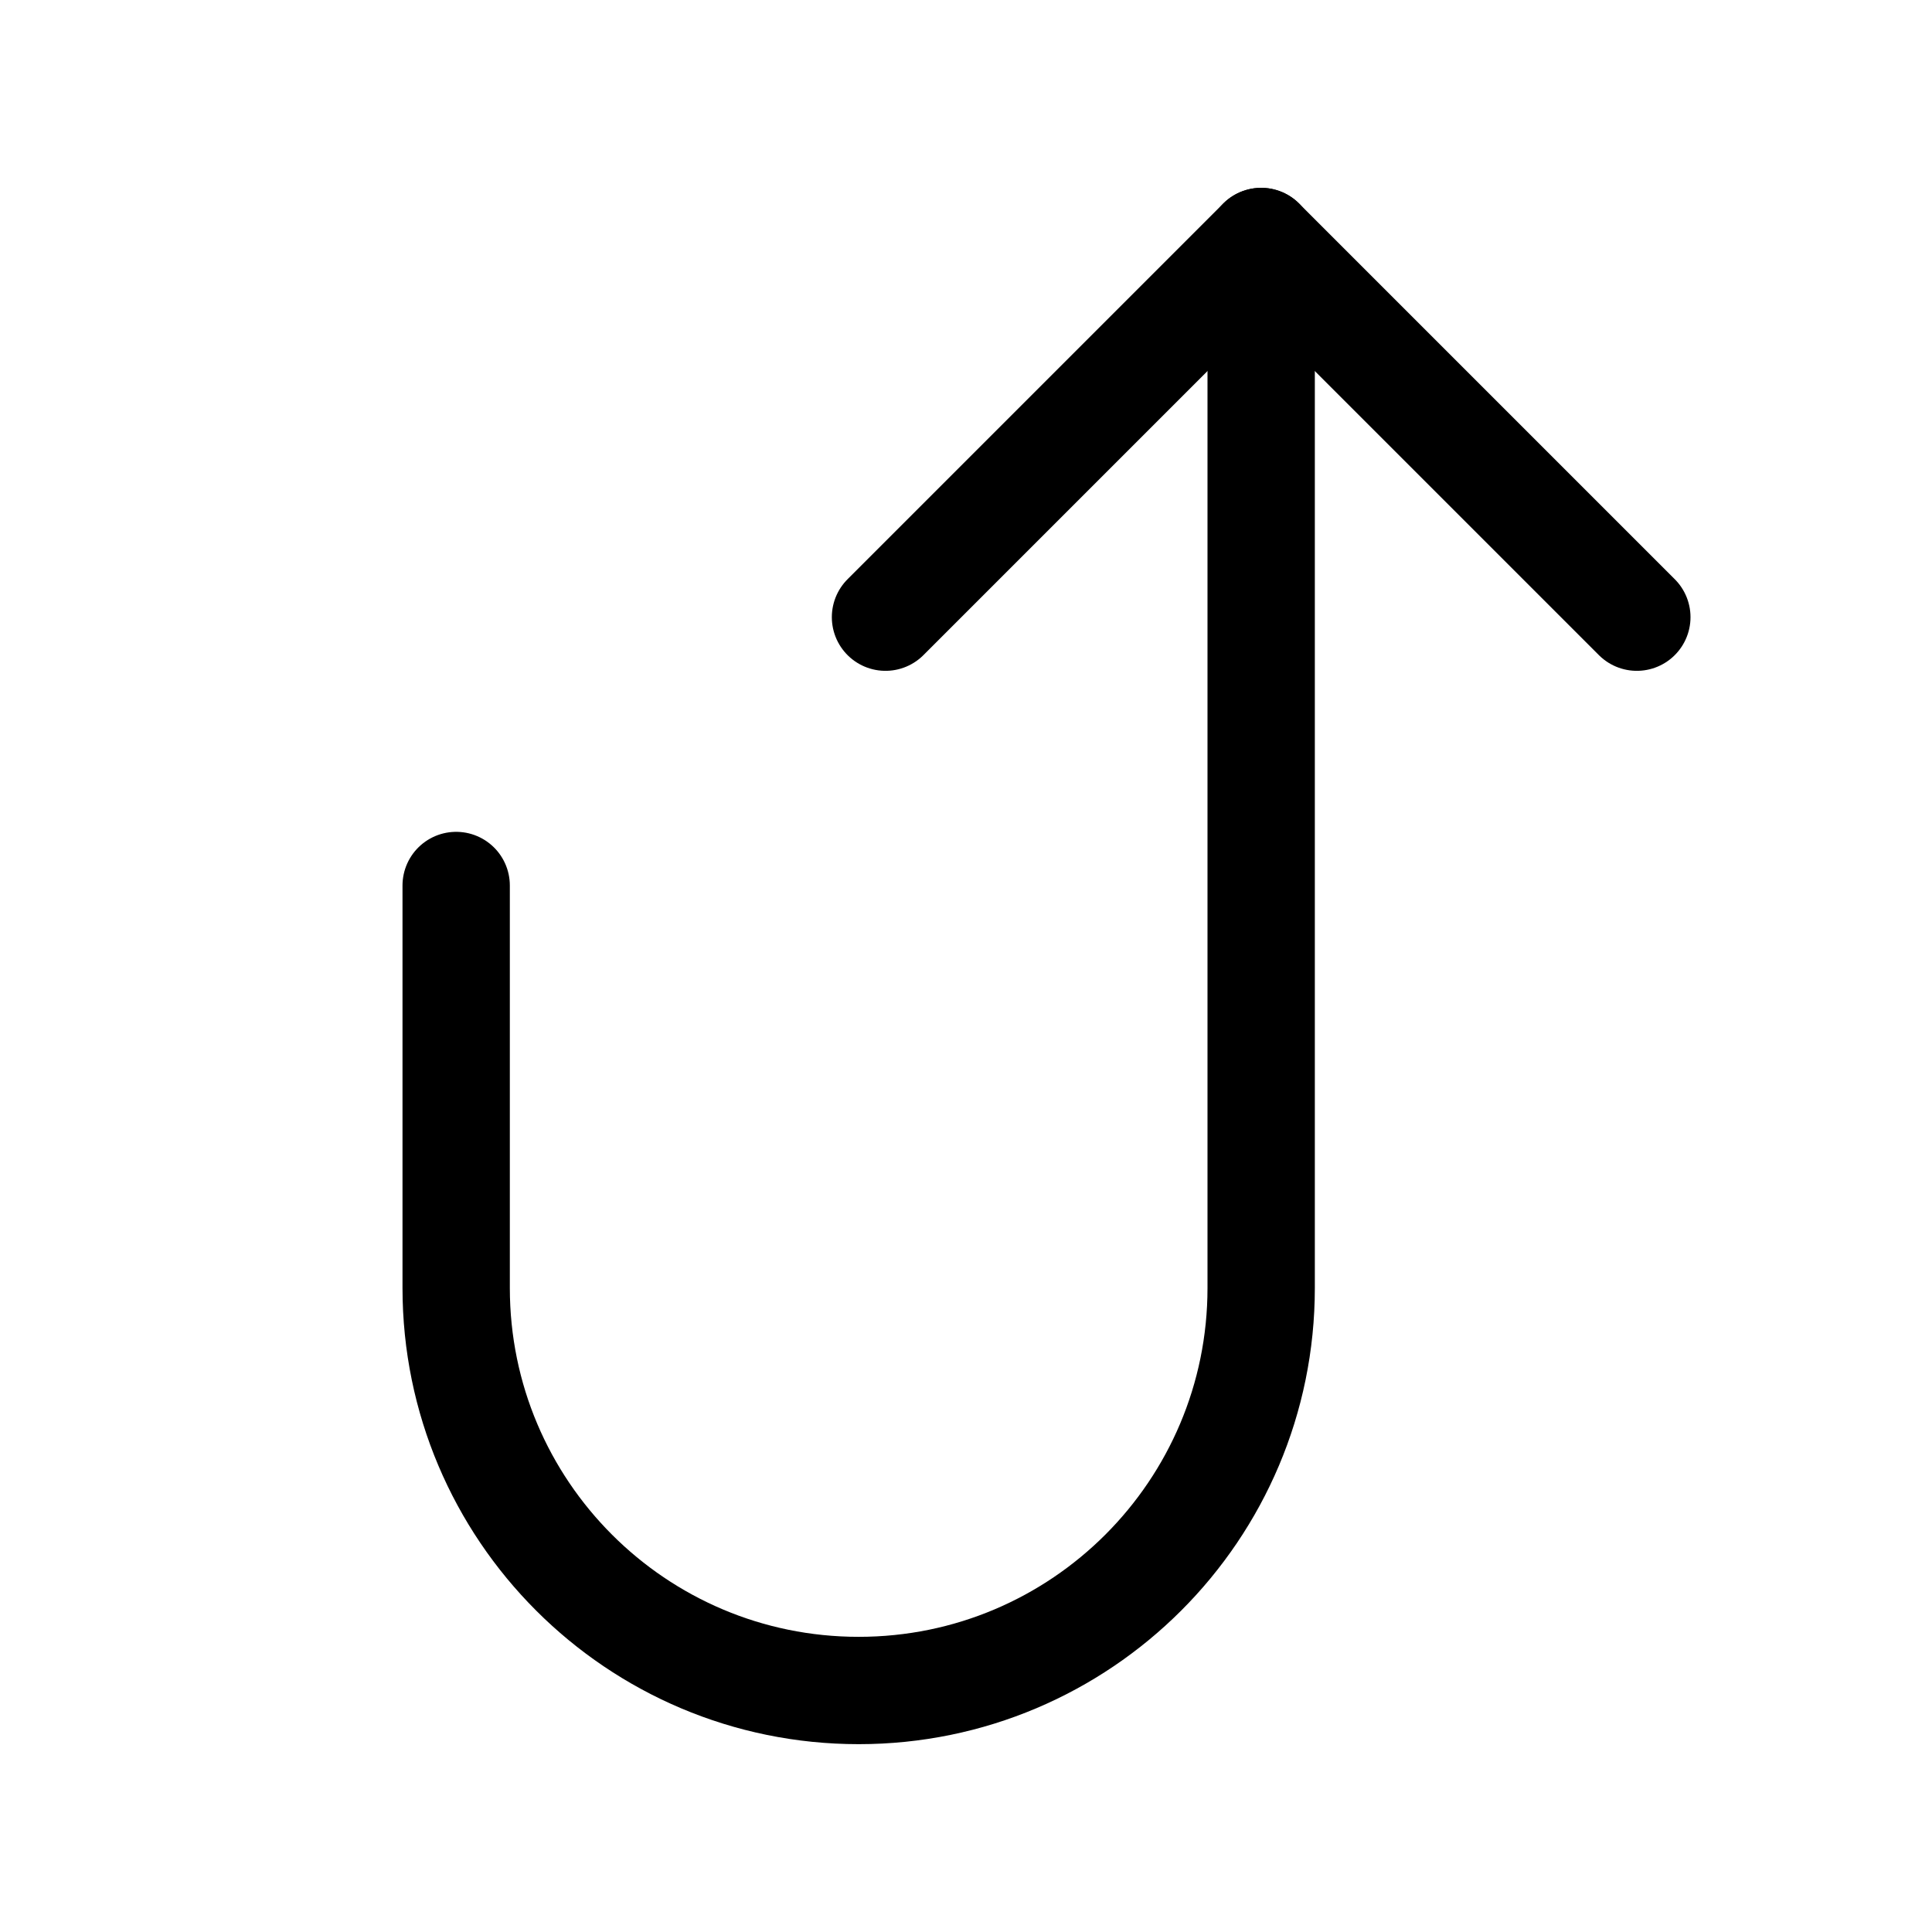 <svg xmlns="http://www.w3.org/2000/svg" height="18" width="18" viewBox="0 0 18 18"><title>u turn to up</title><g fill="none" stroke="currentColor" class="nc-icon-wrapper"><path d="M11.75,2.25V12c0,2.071-1.679,3.75-3.75,3.75h0c-2.071,0-3.75-1.679-3.75-3.75v-3.75" stroke-linecap="round" stroke-linejoin="round" stroke="currentColor"></path><polyline points="8.25 5.75 11.75 2.25 15.25 5.75" stroke-linecap="round" stroke-linejoin="round"></polyline></g></svg>